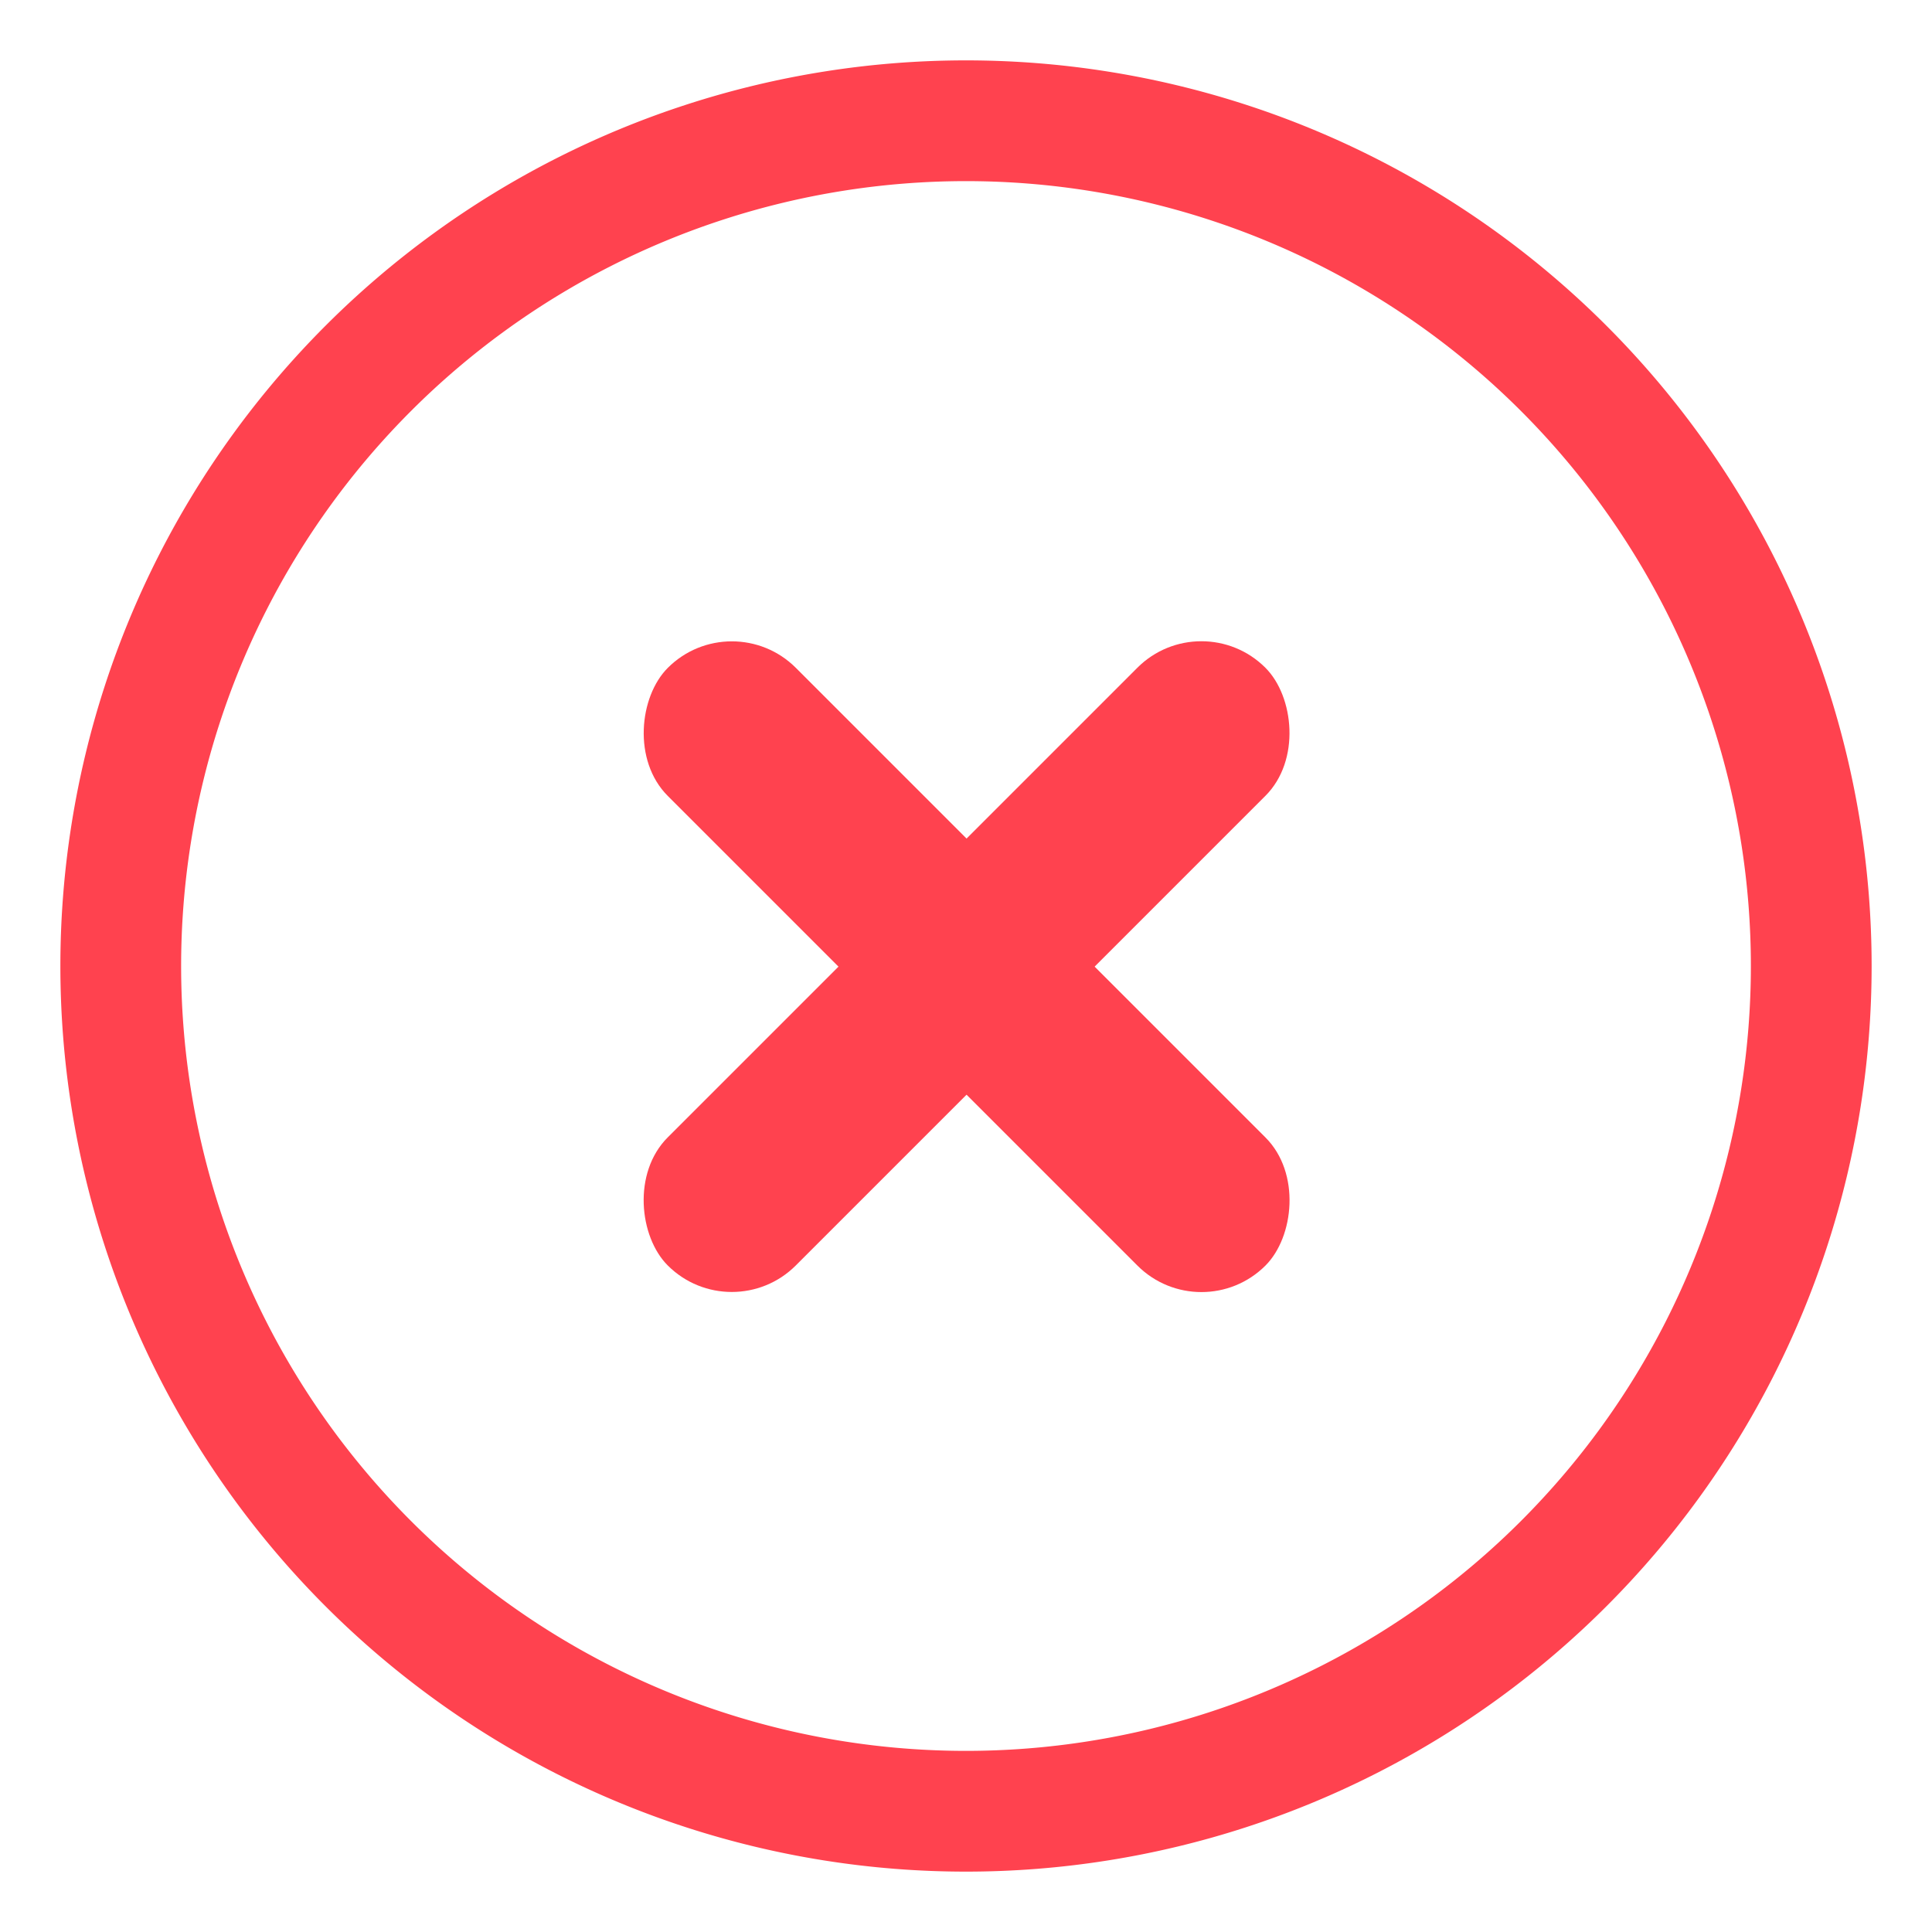 <svg viewBox="0 0 16 16" class="fJb11i">
    <path fill="none" stroke="#FF424F" d="M8 15A7 7 0 108 1a7 7 0 000 14z" clip-rule="evenodd"></path>
    <rect stroke="none" width="7" height="1.5" x="6.061" y="5" fill="#FF424F" rx=".75" transform="rotate(45 6.06 5)">
    </rect>
    <rect stroke="none" width="7" height="1.5" fill="#FF424F" rx=".75" transform="scale(-1 1) rotate(45 -11.01 -9.51)">
    </rect>
</svg>